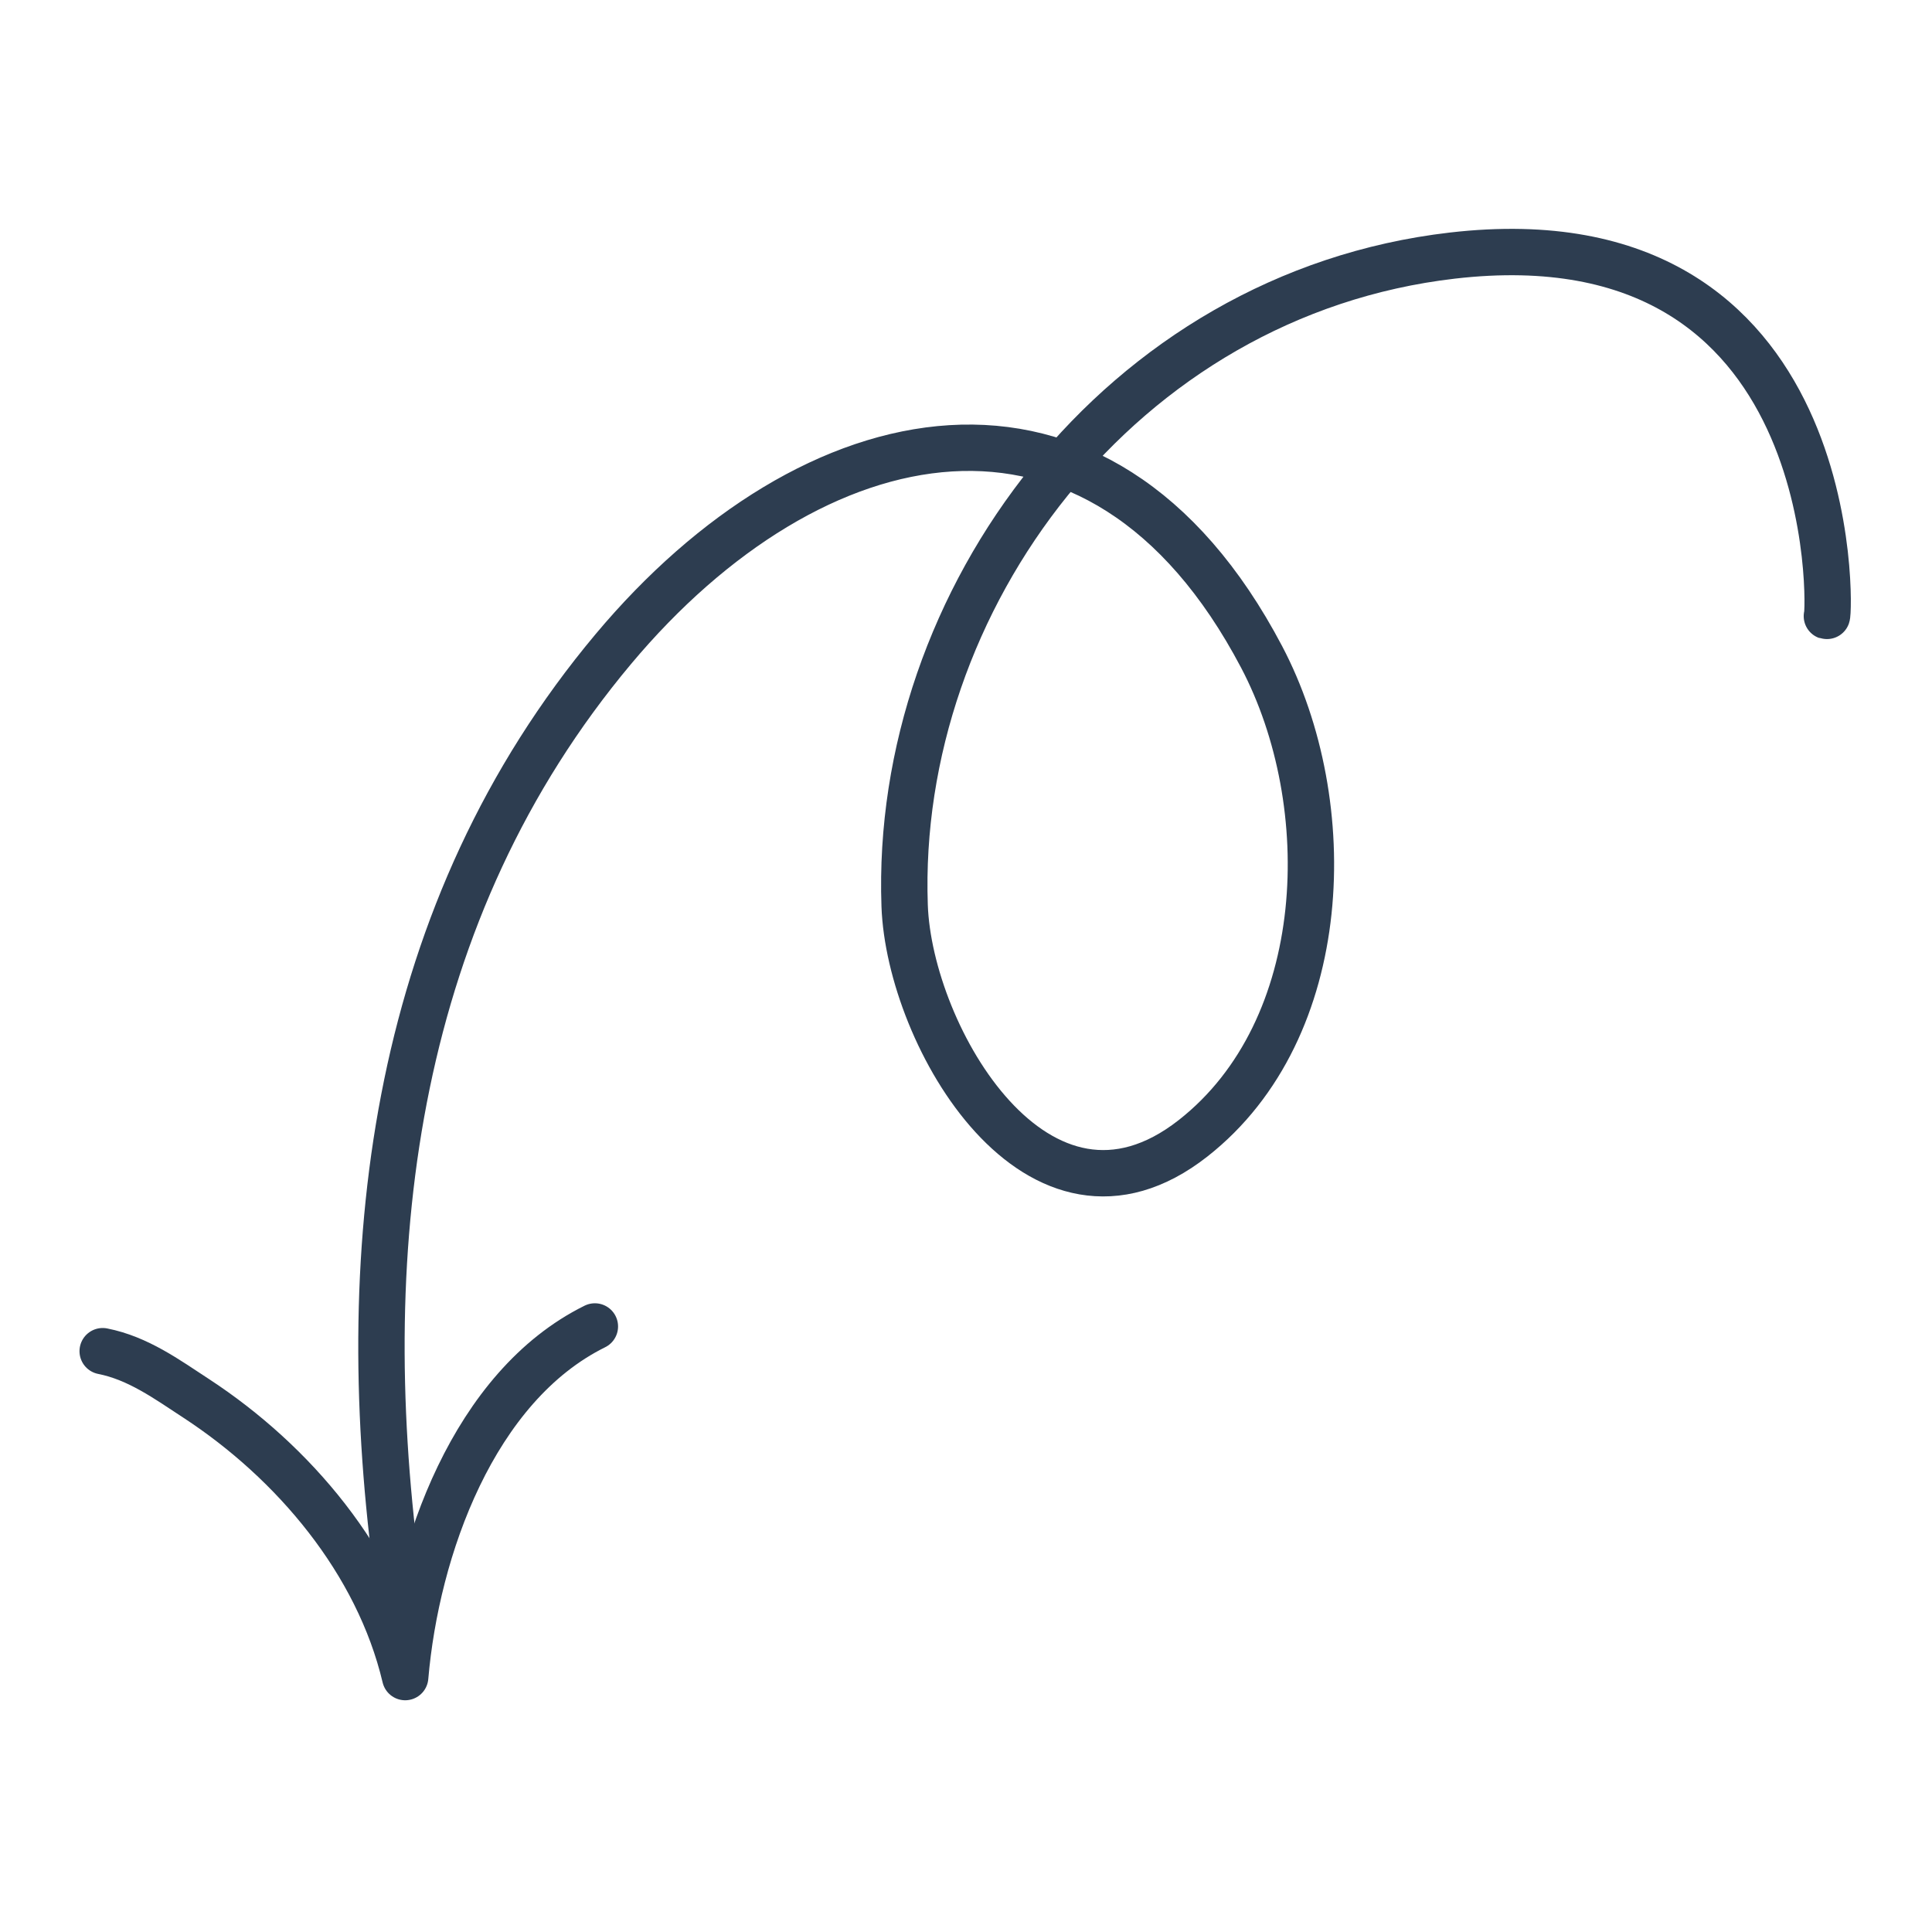<svg width="54" height="54" viewBox="0 0 54 54" fill="none" xmlns="http://www.w3.org/2000/svg">
<path d="M11.072 43.758C9.904 34.716 11.021 25.449 17.145 18.139C22.672 11.541 30.712 9.706 35.264 18.364C37.419 22.462 37.234 28.762 33.35 31.813C29.021 35.212 25.413 28.964 25.285 25.314C24.985 16.789 31.308 8.22 40.592 7.144C51.587 5.871 51.133 17.248 51.062 17.221" stroke="#2D3D50" stroke-width="1.296" stroke-miterlimit="1.5" stroke-linecap="round" stroke-linejoin="round"/>
<path d="M2.87 37.766C3.859 37.962 4.659 38.546 5.486 39.087C8.203 40.864 10.561 43.646 11.325 46.875C11.633 43.294 13.241 38.749 16.627 37.075" stroke="#2D3D50" stroke-width="1.296" stroke-miterlimit="1.5" stroke-linecap="round" stroke-linejoin="round"/>
</svg>
